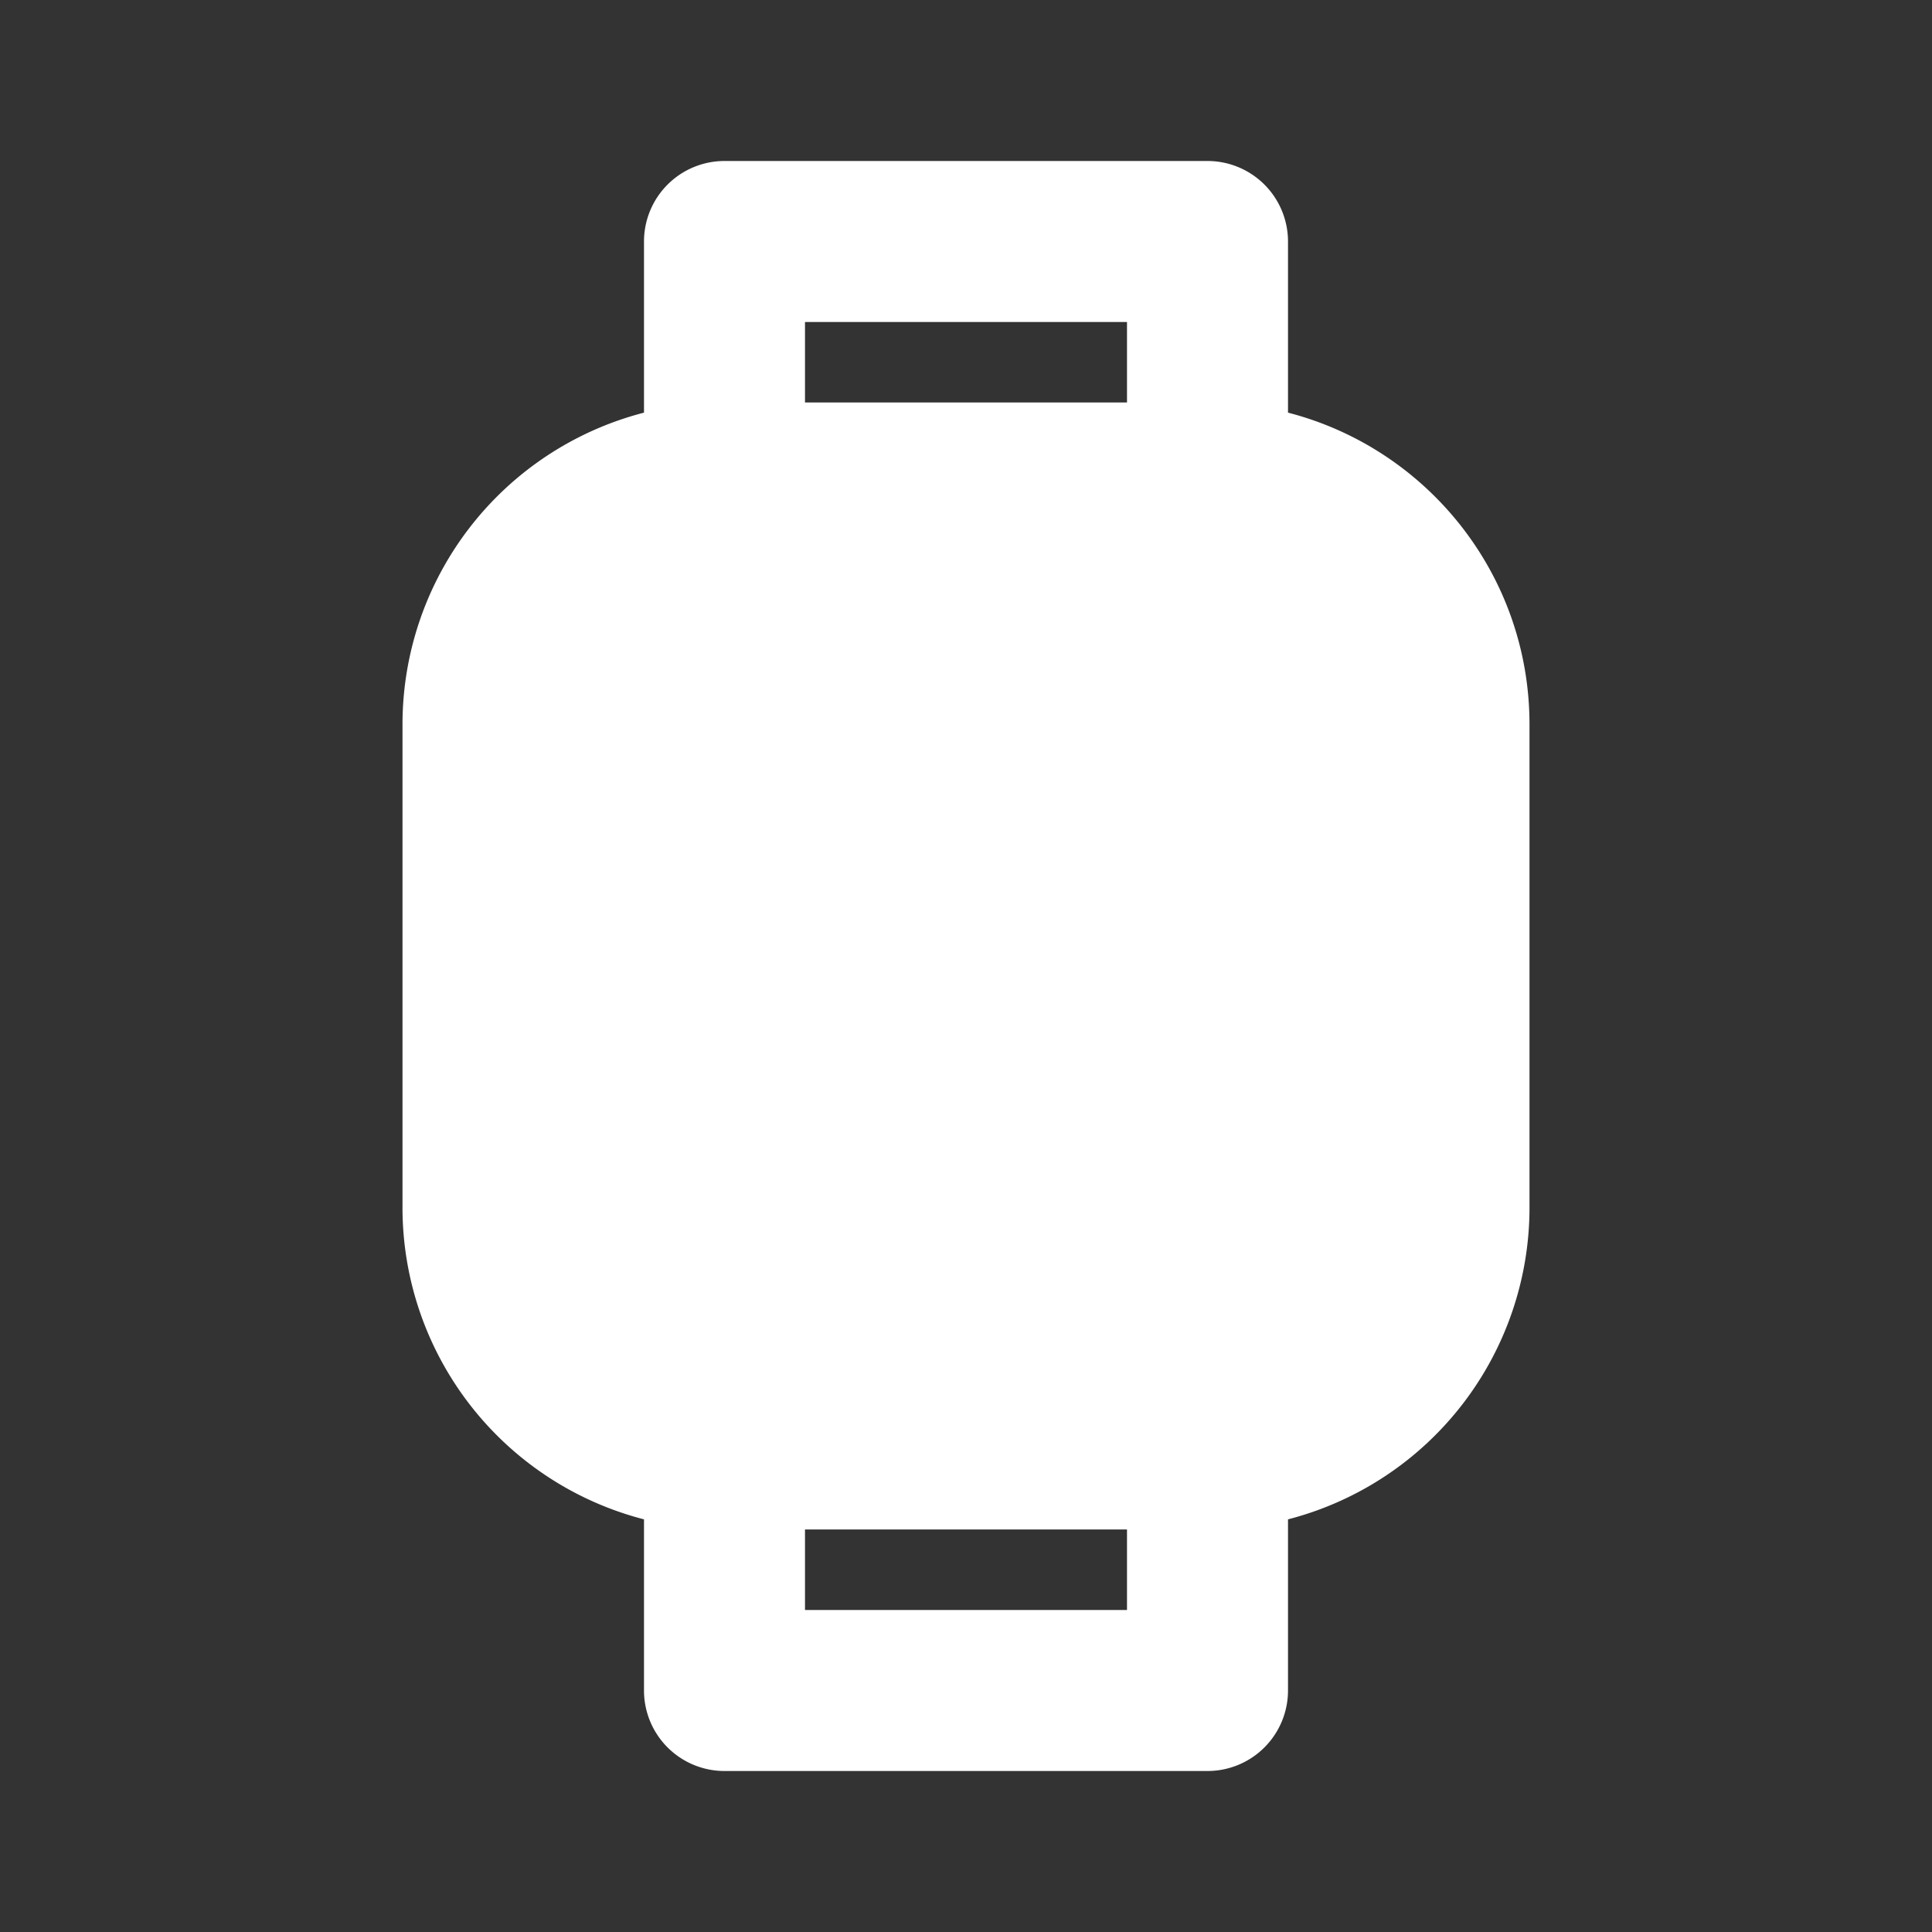 <!--
unicode: "10040"
version: "3.17"
-->
<svg
  xmlns="http://www.w3.org/2000/svg"
  width="24"
  height="24"
  viewBox="0 0 24 24"
  fill="white"
>
  <rect x="0" y="0" width="24" height="24" fill="#333333" stroke="none"/>
  <path d="M15 2a1 1 0 0 1 1 1v2.126c1.726 .445 3 2.01 3 3.874v6a4 4 0 0 1 -3 3.874v2.126a1 1 0 0 1 -1 1h-6a1 1 0 0 1 -1 -1v-2.126a4 4 0 0 1 -3 -3.874v-6a4 4 0 0 1 3 -3.874v-2.126a1 1 0 0 1 1 -1zm-1 17h-4v1h4zm0 -15h-4v1h4z" />
</svg>
